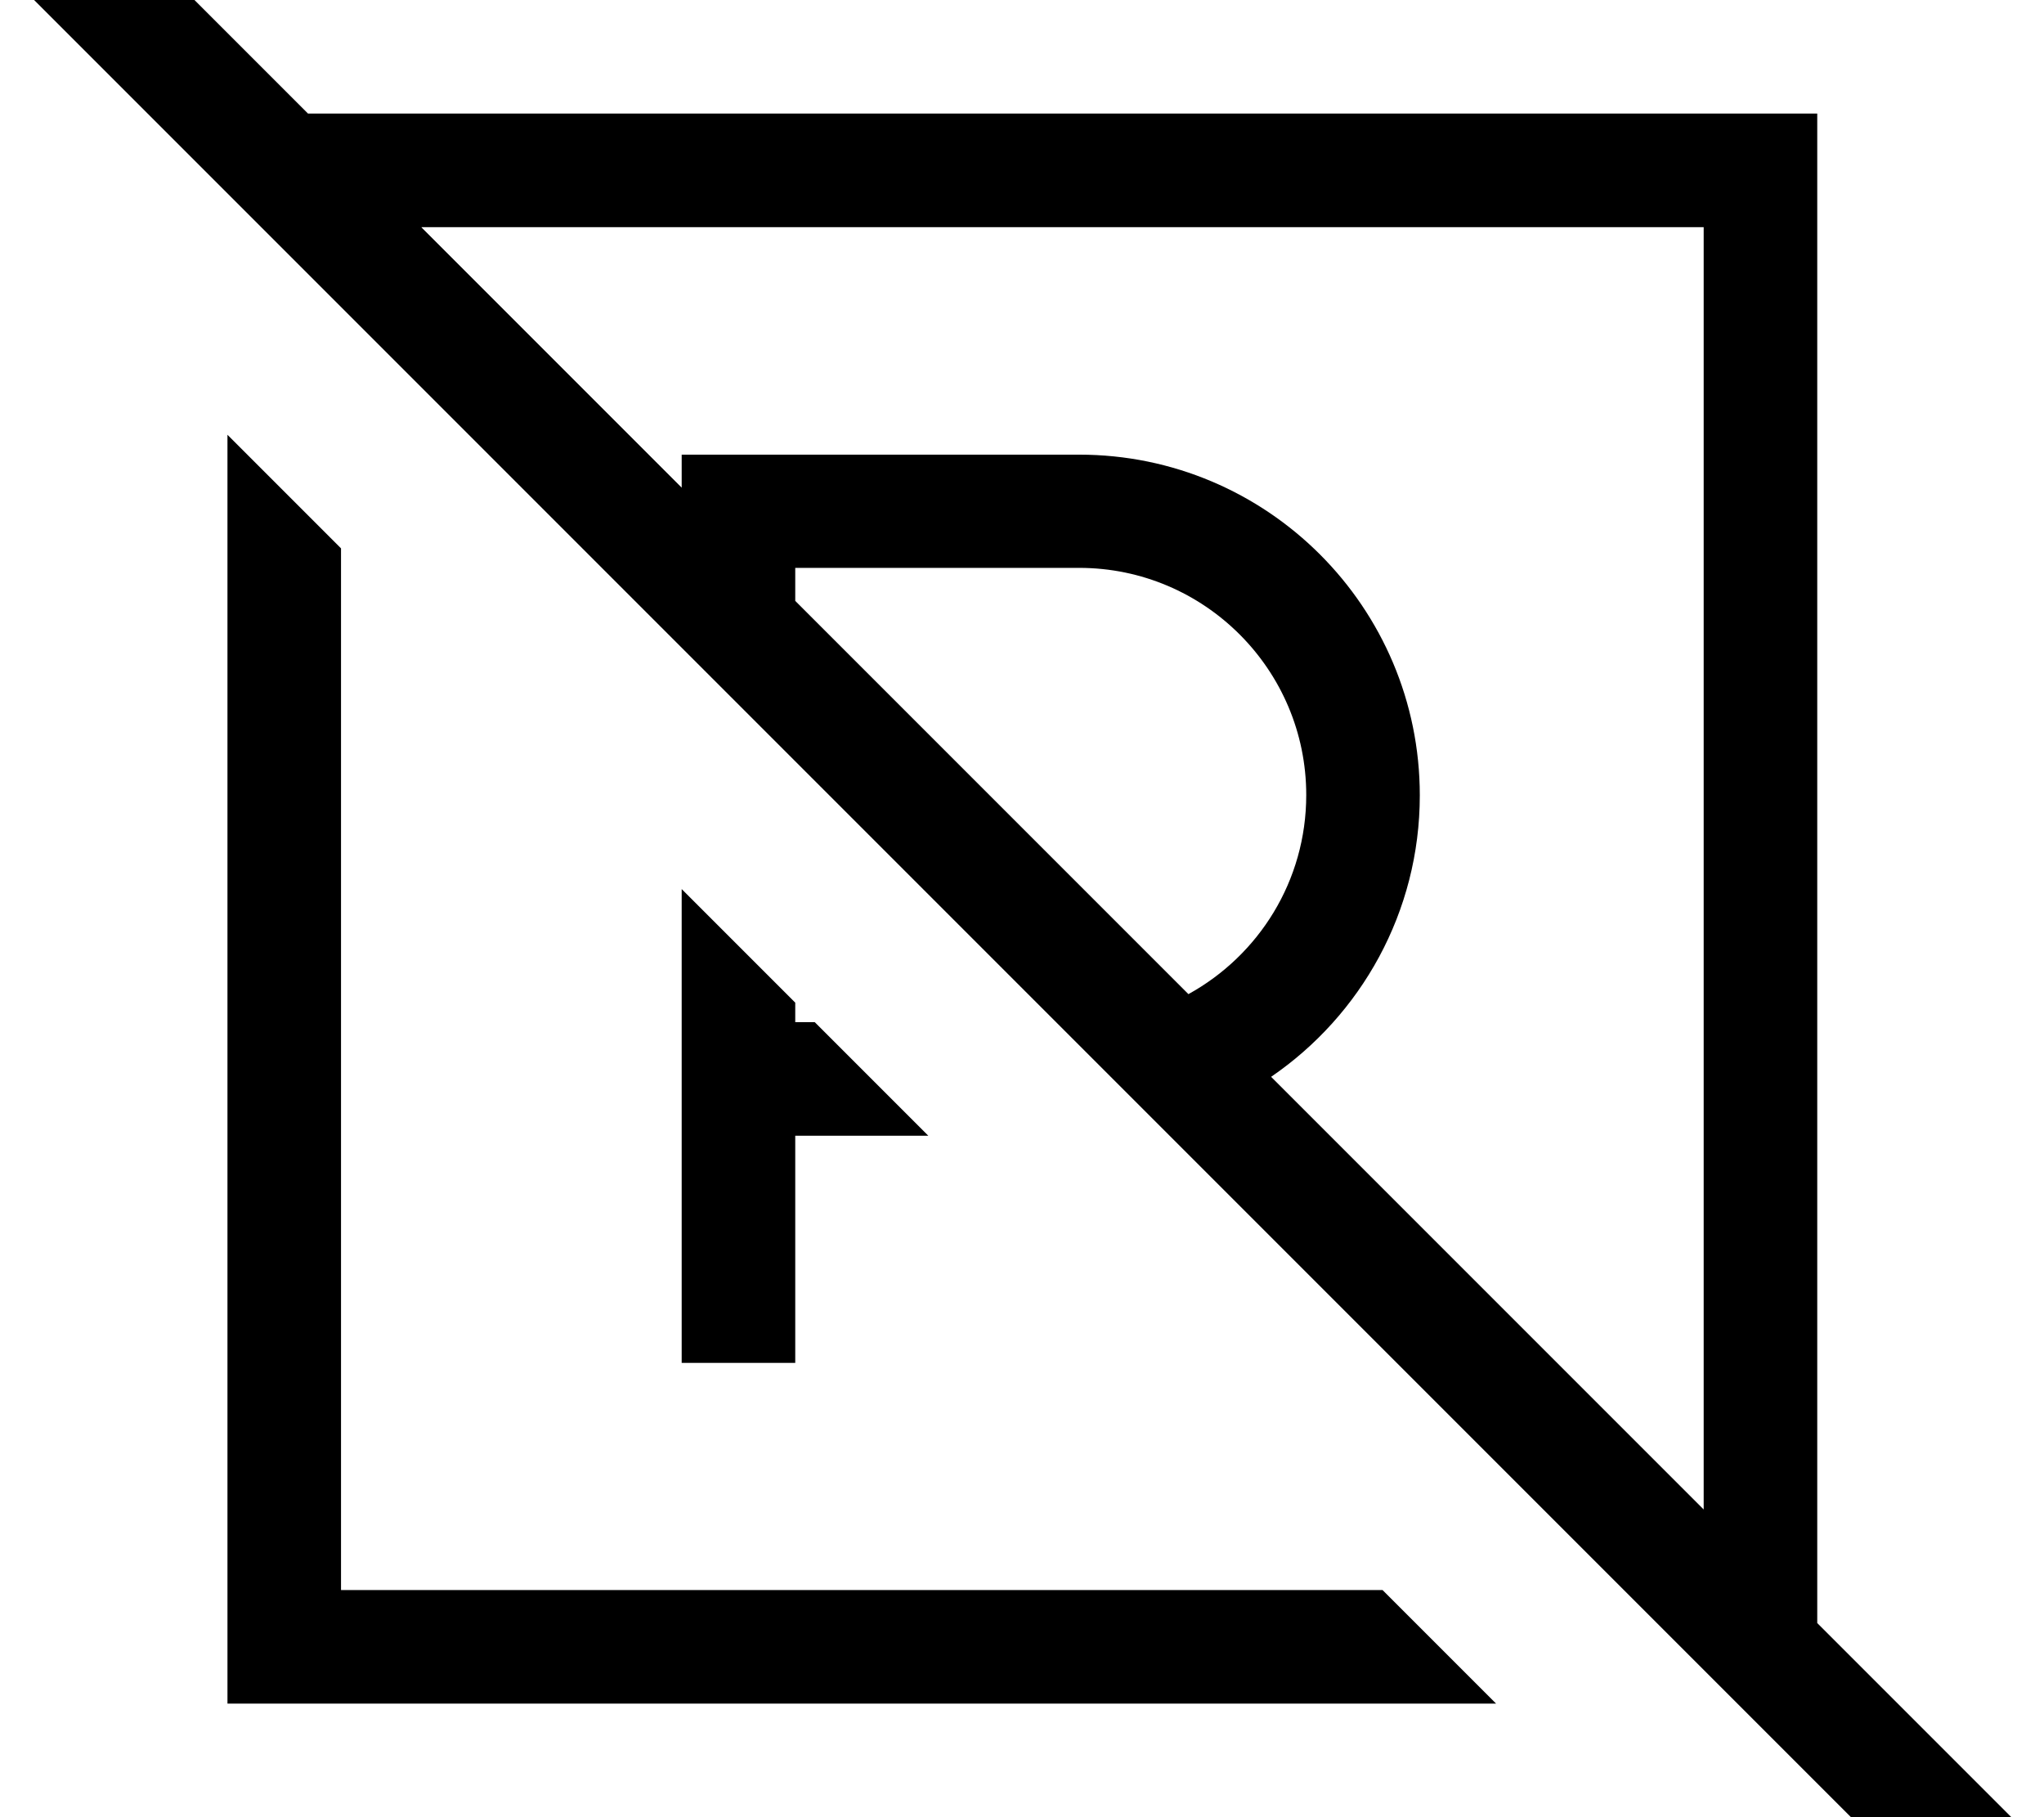 <svg xmlns="http://www.w3.org/2000/svg" viewBox="0 0 576 512"><!--! Font Awesome Pro 7.0.1 by @fontawesome - https://fontawesome.com License - https://fontawesome.com/license (Commercial License) Copyright 2025 Fonticons, Inc. --><path fill="currentColor" d="M35.6-19.2l-11.3-11.3-22.6 22.6 11.3 11.3 527.8 527.8 11.3 11.3 22.6-22.6-11.3-11.3-51.3-51.3 0-425.3-425.3 0-51.2-51.2zM118.8 64l361.3 0 0 361.3-121.9-121.9c25.3-17.3 41.9-46.4 41.9-79.3 0-53-43-96-96-96l-112 0 0 9.3-73.3-73.3zM334.9 280.1l-110.8-110.8 0-9.3 80 0c35.3 0 64 28.7 64 64 0 24.2-13.4 45.2-33.2 56.1zM64.1 448l0 32 357.5 0-32-32-293.5 0 0-293.5-32-32 0 325.5zm128-144l0 80 32 0 0-64 37.5 0-32-32-5.5 0 0-5.5-32-32 0 53.5z"/></svg>